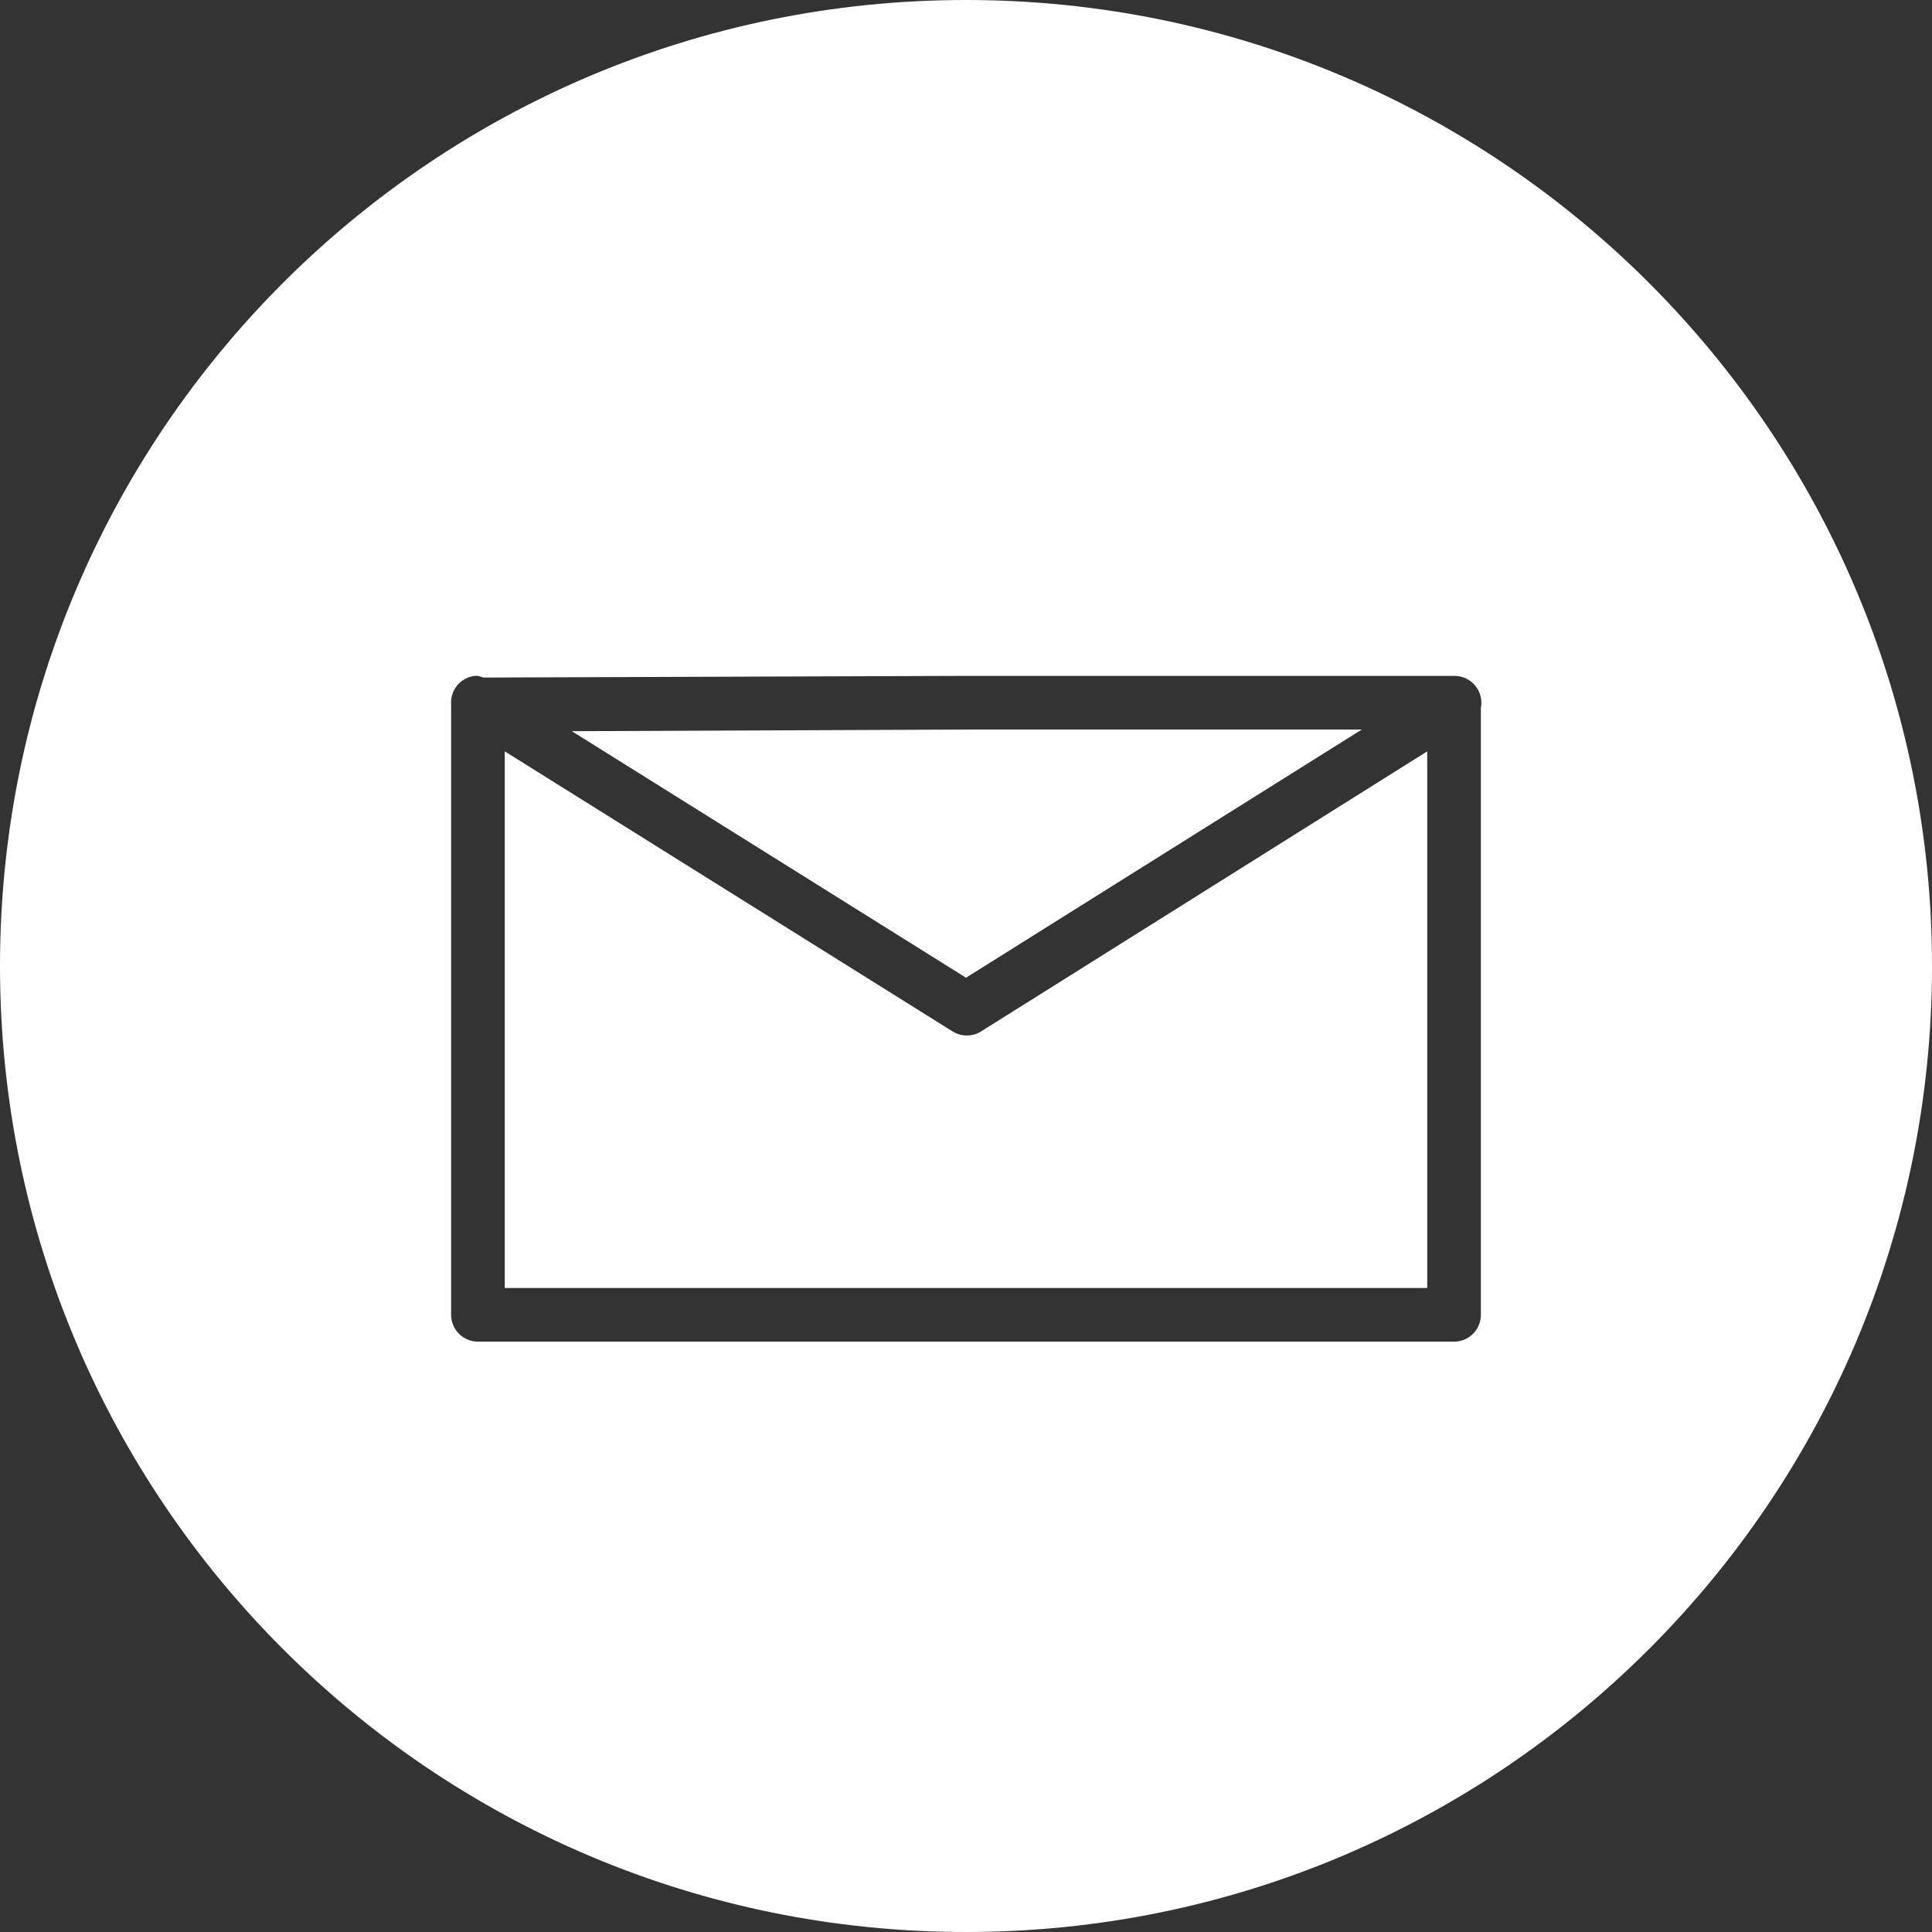 <svg width="30" height="30" viewBox="0 0 30 30" fill="none" xmlns="http://www.w3.org/2000/svg">
<rect x="0" y="0" width="30" height="30" fill="#333333" stroke="none"/>
<g clip-path="url(#clip0_269_8239)">
<path d="M15 0C6.716 0 0 6.716 0 15C0 23.284 6.716 30 15 30C23.284 30 30 23.284 30 15C30 6.716 23.284 0 15 0ZM7.37 10.495C7.387 10.494 7.404 10.494 7.422 10.495C7.449 10.501 7.475 10.51 7.5 10.521L15 10.495H22.578C22.64 10.494 22.702 10.507 22.758 10.532C22.815 10.558 22.865 10.596 22.904 10.643C22.945 10.691 22.973 10.746 22.989 10.806C23.005 10.866 23.007 10.929 22.995 10.99V20.417C22.995 20.527 22.951 20.633 22.873 20.711C22.795 20.789 22.689 20.833 22.578 20.833H7.422C7.311 20.833 7.205 20.789 7.127 20.711C7.049 20.633 7.005 20.527 7.005 20.417V10.938C6.998 10.831 7.031 10.726 7.099 10.643C7.167 10.561 7.264 10.508 7.37 10.495ZM15 11.328L8.88 11.354L15 15.182L21.146 11.328H15ZM7.838 11.667V20H22.162V11.667L15.234 16.016C15.168 16.057 15.091 16.079 15.013 16.079C14.935 16.079 14.858 16.057 14.792 16.016L7.838 11.667Z" fill="white"/>
</g>
<defs>
<clipPath id="clip0_269_8239">
<rect width="30" height="30" fill="white"/>
</clipPath>
</defs>
</svg>
